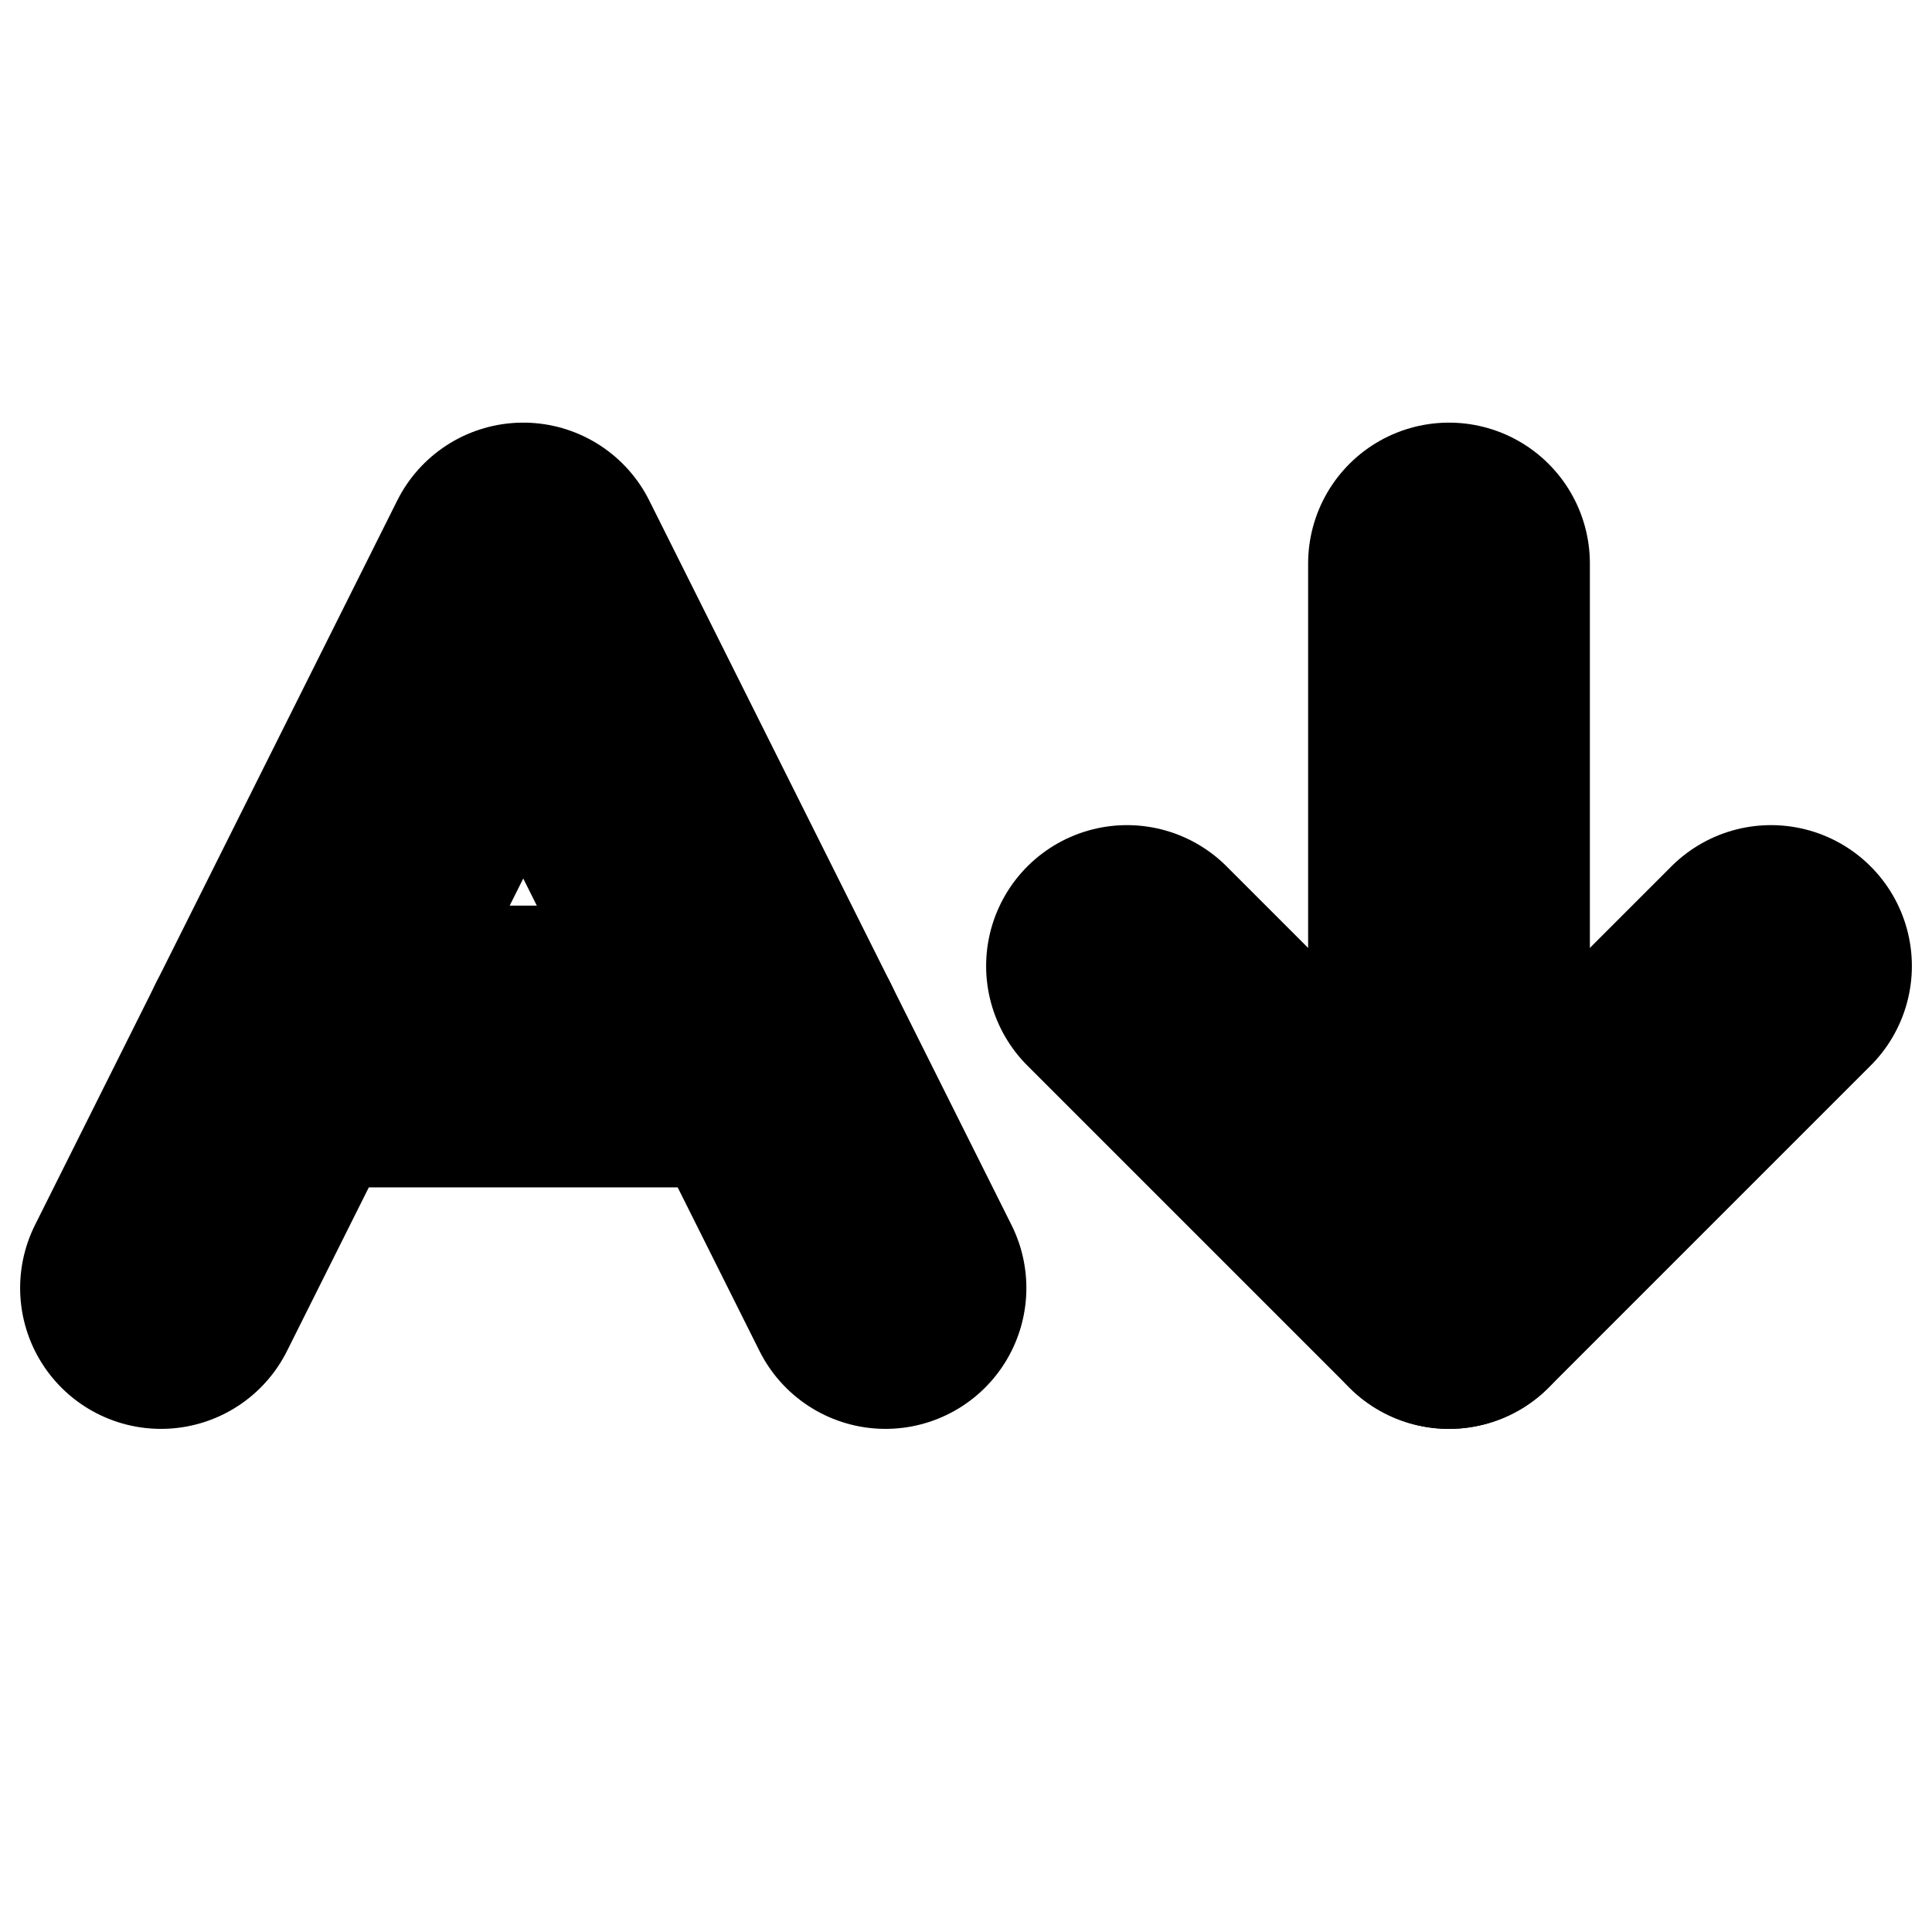 <?xml version="1.0"?>
<svg xmlns="http://www.w3.org/2000/svg" width="24" height="24" viewBox="0 0 24 24" fill="none" stroke="currentColor" stroke-width="3.500" stroke-linecap="round" stroke-linejoin="round">
  <path d="M3.5 13h6"/>
  <path d="m2 16 4.5-9 4.5 9"/>
  <path d="M18 7v9"/>
  <path d="m14 12 4 4 4-4"/>
</svg>
